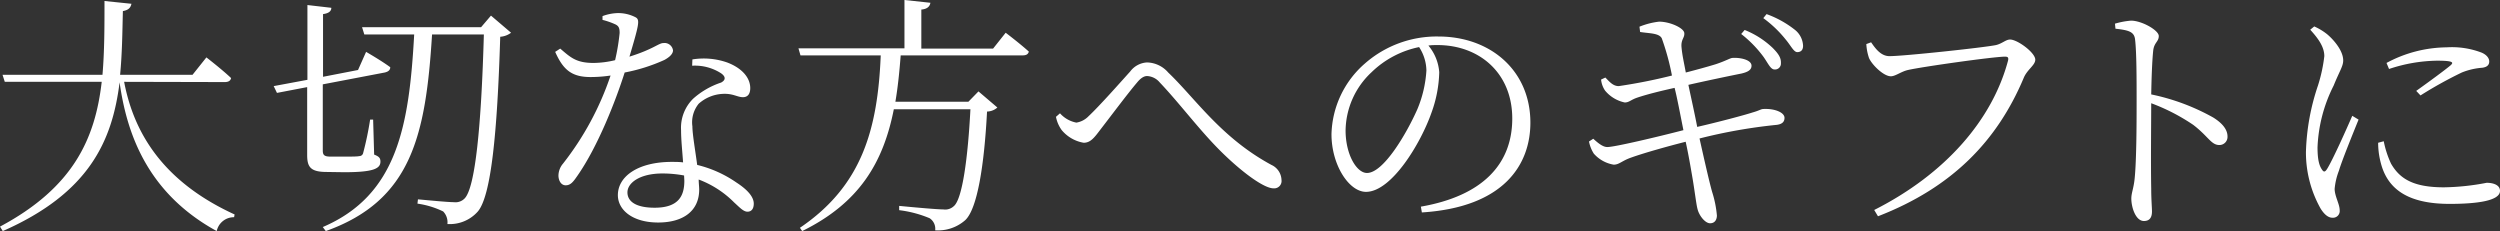 <svg xmlns="http://www.w3.org/2000/svg" viewBox="0 0 397.17 36.75"><rect x="0" y="0" width="397.17" height="36.75" fill="#333333" stroke="none"/><g data-name="レイヤー 2"><path d="M19.72 13c1.44 7.56 5.68 15.64 17.55 21.07l-.08.44a2.78 2.78 0 00-2.76 2.2C23.32 30.63 20.12 21.08 19 13.08 17.84 22.4 14.16 30.67.44 36.71L0 36c11.68-6.23 15.12-14 16.16-23H.76L.4 11.88h15.88c.32-3.72.32-7.64.32-11.72l4.28.44c-.12.6-.44 1-1.36 1.16-.08 3.44-.12 6.84-.44 10.12h11.51l2.2-2.76s2.44 1.88 3.92 3.28c-.08.44-.44.64-1 .64zm32.2 14.32c-2.56 0-3.12-.76-3.12-2.68v-10.8l-4.8.92-.52-1.08 5.36-1V.8l3.8.44c0 .52-.4.88-1.32 1v9.96l5.56-1.08 1.28-2.88s2.44 1.4 3.84 2.44c0 .48-.36.72-.88.84l-9.84 1.88v10.48c0 .68.16 1 1.2 1h2.28c1.08 0 2 0 2.32-.08a.62.62 0 00.6-.44A50.66 50.66 0 0058.8 19h.48l.16 5.56c.84.32 1 .6 1 1.12 0 1.12-1.16 1.68-5.76 1.68zM81.19 5.2a3.2 3.2 0 01-1.72.64C79 21.32 78 31.12 75.92 33.59a5.93 5.93 0 01-4.84 2 2.46 2.46 0 00-.68-2 13.68 13.68 0 00-4.08-1.24l.08-.68c1.8.16 4.76.45 5.72.45a2 2 0 001.67-.57c1.72-1.67 2.68-11.67 3.08-26.07h-8.23c-1 16-3.24 26.35-16.88 31.23l-.48-.64C63.12 31 65 20 65.8 5.48h-7.92l-.36-1.16h18.91L78 2.48zm14.53-2.64a7.51 7.51 0 012.36-.48 6 6 0 012.92.68c.68.4.52 1.12-1 6.24 3.84-1.2 4.64-2.16 5.4-2.16A1.36 1.36 0 01106.92 8c0 .72-.92 1.28-1.36 1.52a27.8 27.8 0 01-6.32 2C97.84 15.92 95 23.28 91.68 28c-.56.8-1 1.44-1.8 1.44s-1.16-.84-1.16-1.56a3 3 0 01.72-1.88A46.85 46.85 0 0097 12a21.83 21.83 0 01-3.16.24c-3 0-4.36-1.12-5.64-4l.8-.52C90.68 9.16 91.56 10 94.32 10a15.19 15.19 0 003.4-.44 33.26 33.26 0 00.72-4.32c0-.84-.16-1.16-.84-1.44a11.59 11.59 0 00-1.88-.64zM110 9.44a11.28 11.28 0 015.51.48c2.44.92 3.68 2.48 3.68 4.08 0 .92-.4 1.44-1.16 1.44-.92 0-1.6-.64-3.32-.52a6.17 6.17 0 00-3.71 1.56 4.67 4.67 0 00-1 3.6c0 1.2.44 3.72.76 6.12A18.59 18.59 0 01117 29c1.91 1.24 2.75 2.36 2.75 3.35 0 .81-.36 1.28-1 1.28s-1.24-.67-2.12-1.47a15.71 15.71 0 00-5.63-3.64c0 .6.08 1.12.08 1.6 0 3.31-2.44 5.23-6.52 5.23s-6.4-2-6.4-4.35c0-3 3.24-5.28 8.56-5.28.64 0 1.24 0 1.8.08-.12-1.76-.32-3.56-.32-5.12a6.48 6.48 0 011.92-5 12.61 12.61 0 014.43-2.56c.84-.44.69-1 0-1.48a7.67 7.67 0 00-4.59-1.2zm-1.32 18.44a18.62 18.62 0 00-3.44-.32c-3.64 0-5.56 1.52-5.56 3S101.08 33 104 33c3.84 0 4.72-1.92 4.72-4.28zM159.77 5.2s2.32 1.76 3.68 3c-.12.44-.44.6-1 .6h-19.36c-.2 2.6-.44 5-.84 7.36h11.6l1.6-1.64 3 2.56a2.53 2.53 0 01-1.64.64c-.44 8.4-1.52 15.47-3.48 17.27a6.55 6.55 0 01-4.76 1.6 2 2 0 00-.88-1.92 18.12 18.12 0 00-4.84-1.28v-.68c2.16.21 6 .56 7 .56a2 2 0 001.68-.52c1.36-1.12 2.24-7.71 2.64-15.39H142c-1.68 8.48-5.48 14.88-14.56 19.35l-.36-.52c9.8-6.63 12.36-15.55 12.84-27.39h-12.75l-.32-1.12h16.84V0l4.12.44c-.08.56-.48 1-1.44 1.08v6.2h11.4zm7.99 13.36l.64-.56a4.63 4.63 0 002.6 1.48 3.43 3.43 0 001.92-1c1.83-1.72 5.11-5.44 6.63-7.12a3.57 3.57 0 012.68-1.44 4.58 4.58 0 013.36 1.6c4.32 4.12 8.4 10.36 16.4 14.68a2.72 2.72 0 011.6 2.4 1.17 1.17 0 01-1.28 1.32c-1.48 0-4.92-2.48-8.32-5.84s-6.6-7.68-9.76-11a2.79 2.79 0 00-2-1c-.48 0-1 .32-1.56 1-1.44 1.68-4.28 5.48-5.8 7.44-1 1.32-1.6 2.16-2.71 2.16a5.81 5.81 0 01-3.48-2 5.23 5.23 0 01-.92-2.12zm57.97 14.27c9.8-1.71 14.52-6.75 14.52-14S235 7.16 228.37 7.16c-.48 0-1 0-1.44.08a7.46 7.46 0 011.72 4.24 20.05 20.05 0 01-1.24 6.44c-1.68 4.8-6.32 12.56-10.4 12.56-2.68 0-5.48-4.24-5.48-9.16a15.37 15.37 0 015.32-11.24 17.29 17.29 0 0111.68-4.28c8.24 0 14.6 5.4 14.6 13.68 0 6.64-4.16 13.44-17.24 14.27zm-.28-25.35a15.22 15.22 0 00-7.56 4 12.87 12.87 0 00-4.12 9.24c0 3.84 1.76 6.76 3.4 6.76 2.64 0 6.32-6.32 8-10.12a18.83 18.83 0 001.44-6.16 7 7 0 00-1.16-3.72zm35.01-3.24a11.9 11.9 0 013.12-.8c1.72 0 3.92 1 4 1.8s-.56 1-.44 2.28.36 2.28.68 4c1.72-.44 3.32-.88 4.76-1.32 1.68-.56 2.32-1 2.68-1 1.16-.08 3 .28 3 1.24 0 .68-.59 1-1.59 1.24-2.2.44-6 1.24-8.44 1.8.48 2.28 1 4.56 1.4 6.68 3.16-.72 7.4-1.84 8.75-2.28 1.13-.32 1.32-.52 1.68-.56 1.8-.12 3.44.52 3.44 1.4 0 .52-.24 1-1.28 1.12A83.62 83.62 0 00270 22c.84 3.76 1.56 6.92 2 8.48a17.11 17.11 0 01.76 3.75c0 .6-.28 1.24-1.08 1.24s-1.76-1.24-2-2.27c-.2-.69-.48-3.16-.88-5.4-.24-1.4-.56-3.28-1-5.28-2.84.72-6.56 1.76-8.68 2.52-1.48.52-1.88 1.12-2.76 1.12a5.39 5.39 0 01-3.16-1.76 5.58 5.58 0 01-.76-1.92l.68-.44c1 .92 1.64 1.32 2.24 1.32 1.16 0 8.08-1.64 12.08-2.68-.52-2.6-1-5.16-1.4-6.72-2.16.48-4.28 1-5.84 1.52-1.12.36-1.36.8-2.08.8A5.54 5.54 0 01255 14.4a3.77 3.77 0 01-.64-1.76l.68-.32c.64.64 1.2 1.36 2.12 1.36a85 85 0 008.46-1.68A38.67 38.67 0 00264 6.08c-.44-.84-2-.76-3.44-1zm16.71.52a13.94 13.94 0 014.44 2.84c1 1 1.36 1.64 1.32 2.44a.94.94 0 01-1 1c-.64 0-1-.92-1.76-2a18.47 18.47 0 00-3.55-3.64zm3.48-2.52a16.05 16.05 0 014.48 2.48 3.41 3.41 0 011.32 2.56c0 .68-.36 1-.92 1s-1-1-1.84-2a18.42 18.42 0 00-3.56-3.4zm19.53 6.68c2.28 0 15-1.36 16.92-1.76 1-.24 1.56-.88 2.24-.88 1.16 0 4 2.08 4 3.2 0 .88-1.28 1.56-1.83 2.88-4.2 10-11.36 17.43-23.16 22l-.6-1C309.14 27.6 316.5 19 319 9.68c.16-.6-.08-.68-.48-.68-1.76 0-13.12 1.6-15.4 2.12-1.08.24-2 1-2.72 1-1.2 0-3.08-1.92-3.48-2.92a8.11 8.11 0 01-.42-2.2l.76-.28c.64.92 1.52 2.2 2.92 2.2zM336 3.76a12.2 12.2 0 012.56-.48c1.68 0 4.4 1.52 4.4 2.44s-.72 1-.88 2.28c-.2 1.92-.28 4.84-.32 7a34.19 34.19 0 019.87 3.68c1.21.76 2.25 1.76 2.25 3a1.29 1.29 0 01-1.29 1.36c-1.31 0-1.75-1.36-4.15-3.2a31.36 31.36 0 00-6.68-3.44c0 2.76-.08 9.32 0 13.56 0 1.75.12 3 .12 3.63 0 1-.4 1.52-1.28 1.52-1.32 0-2-2.19-2-3.56 0-.88.36-1.59.52-3.11.32-3 .32-9.52.32-12.56 0-3.2 0-7.56-.24-9.56-.12-1.28-1-1.52-3.12-1.76zM374.7 19c-.84 2.08-2.68 6.6-3.12 8.12a10.62 10.62 0 00-.68 2.88c0 1.16.8 2.43.8 3.39a1.07 1.07 0 01-1.16 1.2c-.72 0-1.36-.63-1.88-1.47a18.2 18.2 0 01-2.32-9 35.85 35.85 0 011.92-10.56 24.5 24.5 0 001-4.64c0-1.44-.92-2.76-2.24-4.2l.64-.52a9.43 9.43 0 012 1.2c.84.68 2.6 2.52 2.6 4.2 0 .92-.56 1.64-1.52 4a23.75 23.75 0 00-2.56 9.8c0 2.12.32 2.92.64 3.44s.52.56.88 0c.88-1.4 3.12-6.4 4-8.44zm4 3.44a15.46 15.46 0 001.16 3.56c1.36 2.36 3.48 3.76 8.4 3.76a38 38 0 006.79-.72c1.08 0 2.12.36 2.12 1.28 0 1.6-3.71 2.07-8 2.07-6.24 0-9.64-2.07-10.84-6.15a12.78 12.78 0 01-.52-3.56zm.44-12.44a20.5 20.5 0 019.56-2.48 13.24 13.24 0 015.55.84c.84.36 1.21.92 1.21 1.4s-.25.88-1.08 1a10.83 10.83 0 00-3.28.76 65.17 65.17 0 00-6.56 3.64l-.68-.72c1.8-1.28 4.64-3.36 5.48-4.08.48-.44.44-.72-2.2-.72a25.06 25.06 0 00-7.6 1.32z" fill="#fff" data-name="レイヤー 1"/></g></svg>